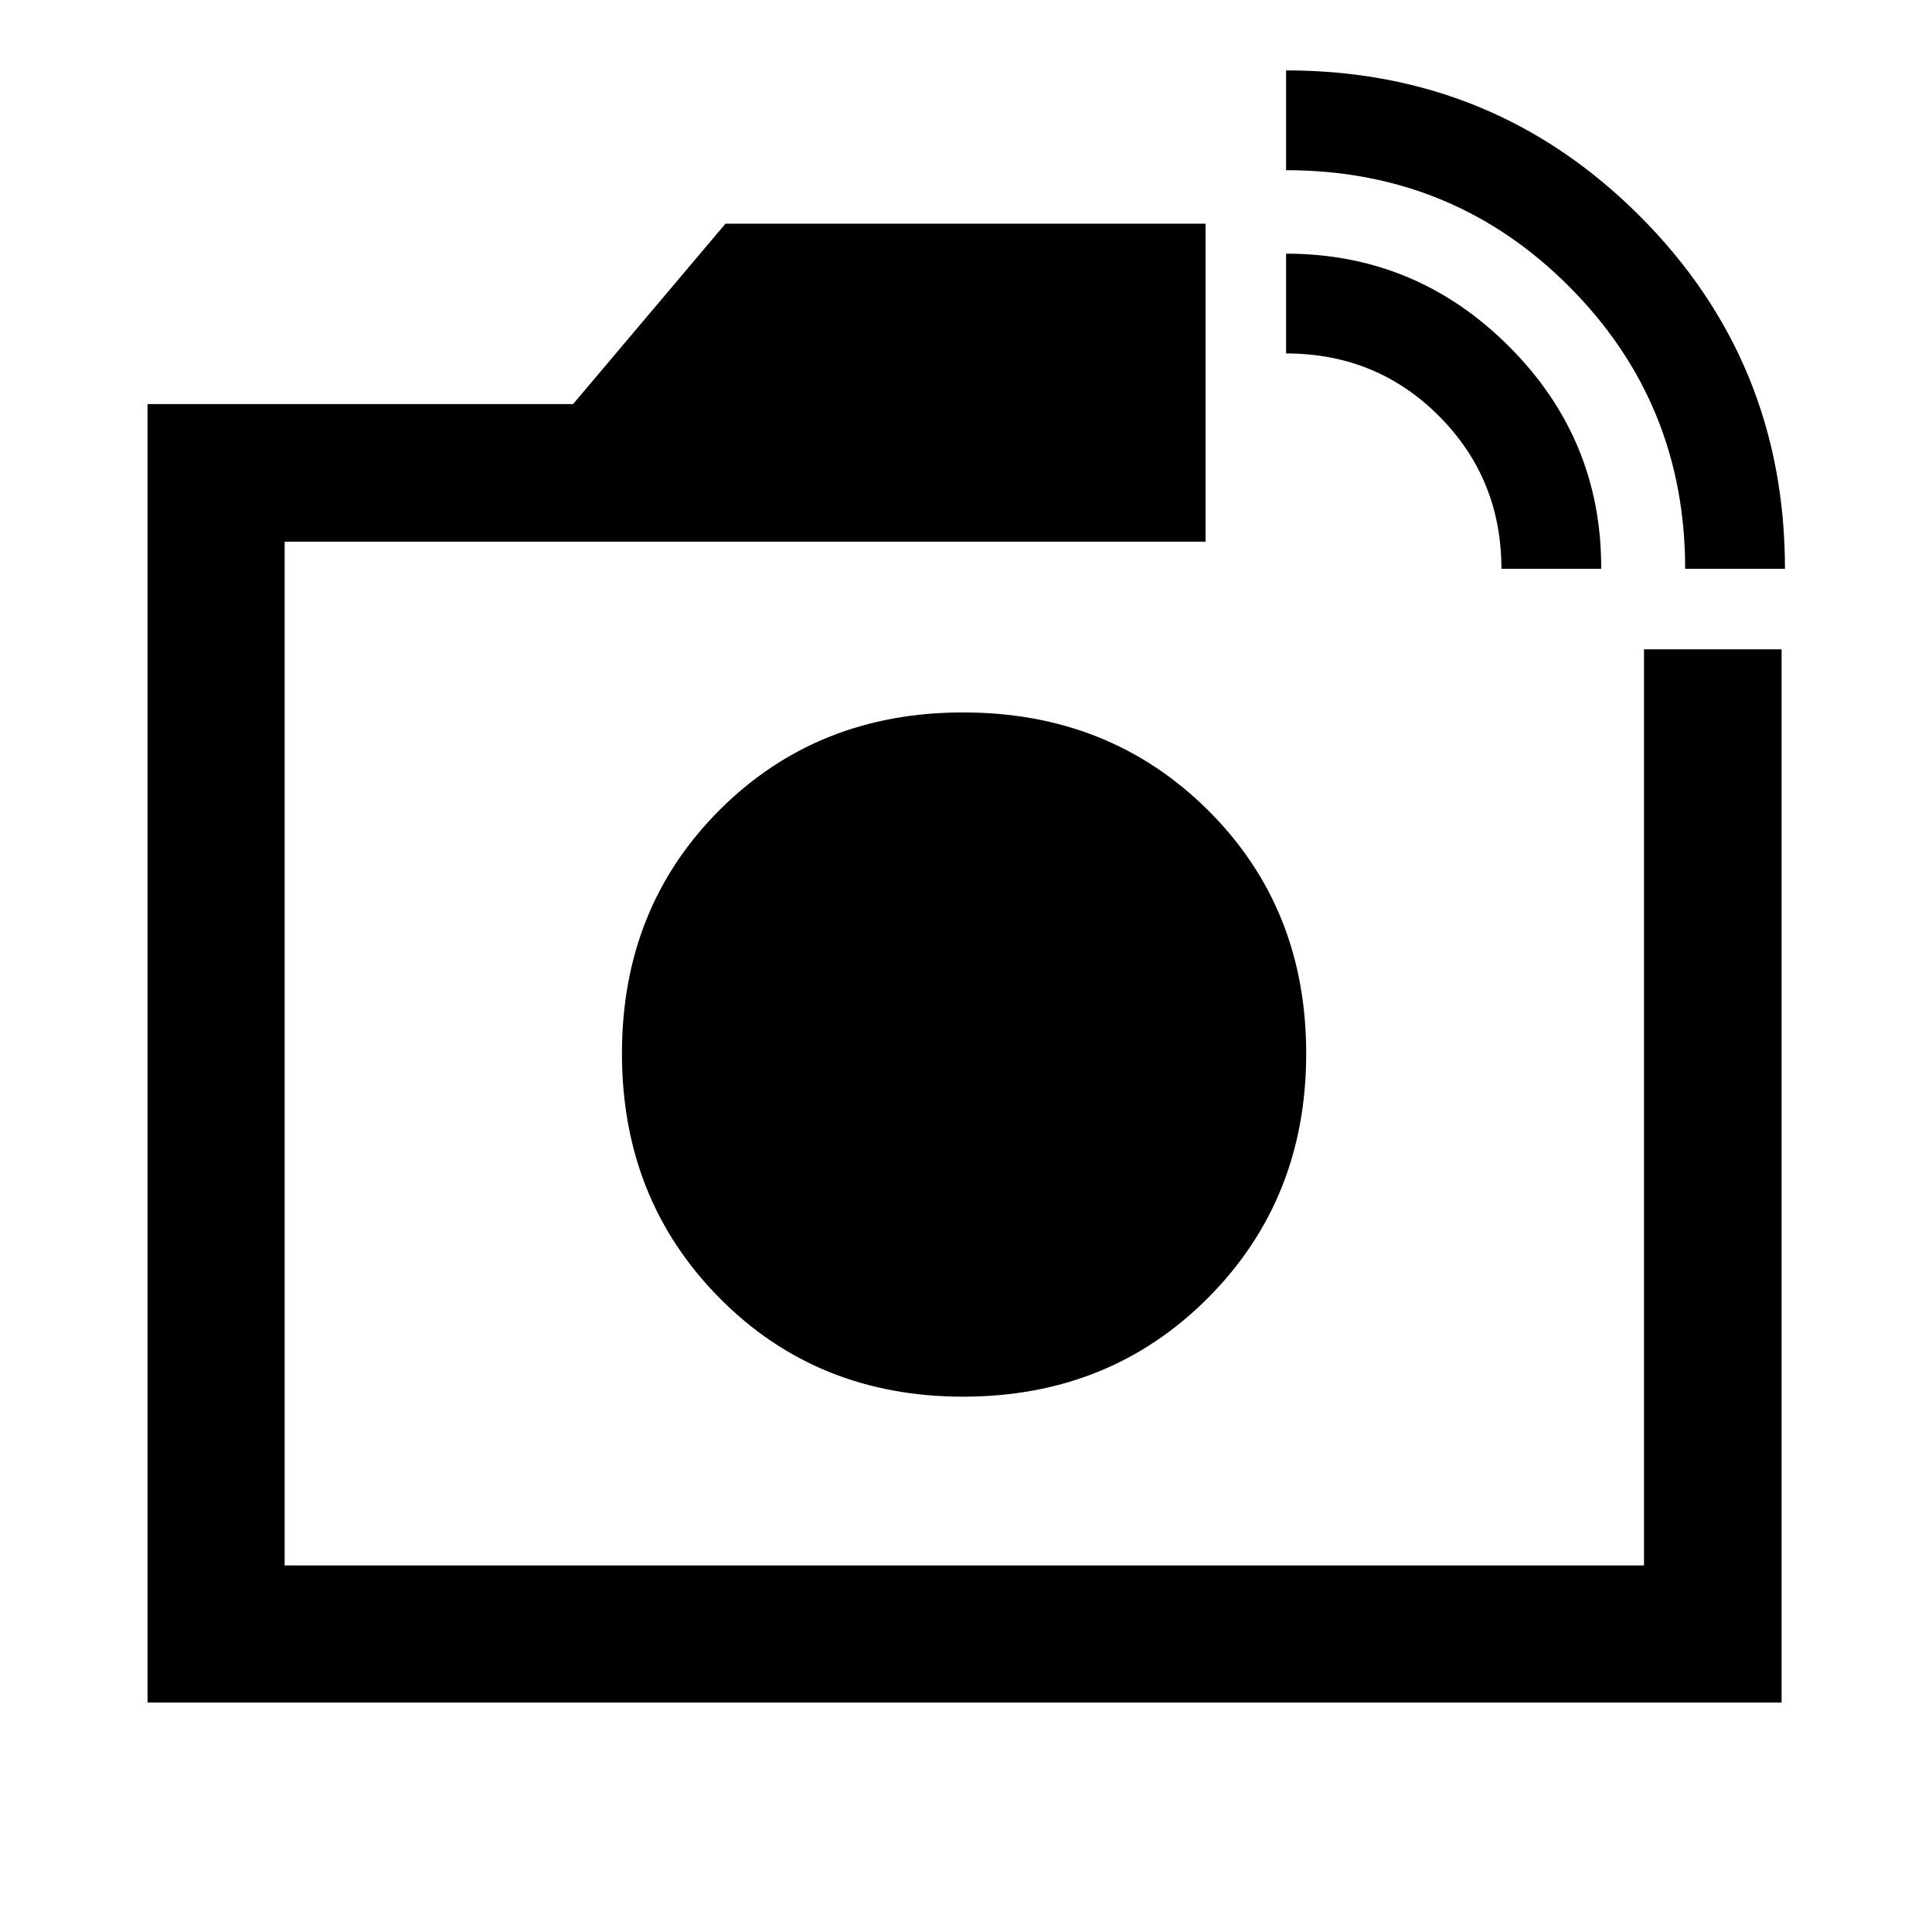 <svg xmlns="http://www.w3.org/2000/svg" width="48" height="48" viewBox="0 -960 960 960"><path d="M73.304-114.022v-645.196h211.458l75.716-89.63h238.565v158H141.435v508.696h675.456V-637.37h68.37v523.348H73.304ZM837.348-677.37q0-82.434-57.65-140.25-57.649-57.815-140.655-57.815v-49.587q103.328 0 175.61 72.232 72.282 72.232 72.282 175.42h-49.587Zm-91.305 0q0-44.76-31-75.88-31-31.12-76-31.12v-49.587q64.674 0 110.751 46.077 46.076 46.076 45.836 110.51h-49.587Zm-267 241.37Zm-.5 170q72.74 0 121.62-49 48.88-49 48.88-121.5t-48.88-121q-48.88-48.5-121.62-48.5-72.5 0-121 48.5t-48.5 121q0 72.5 48.5 121.5t121 49Z"/></svg>